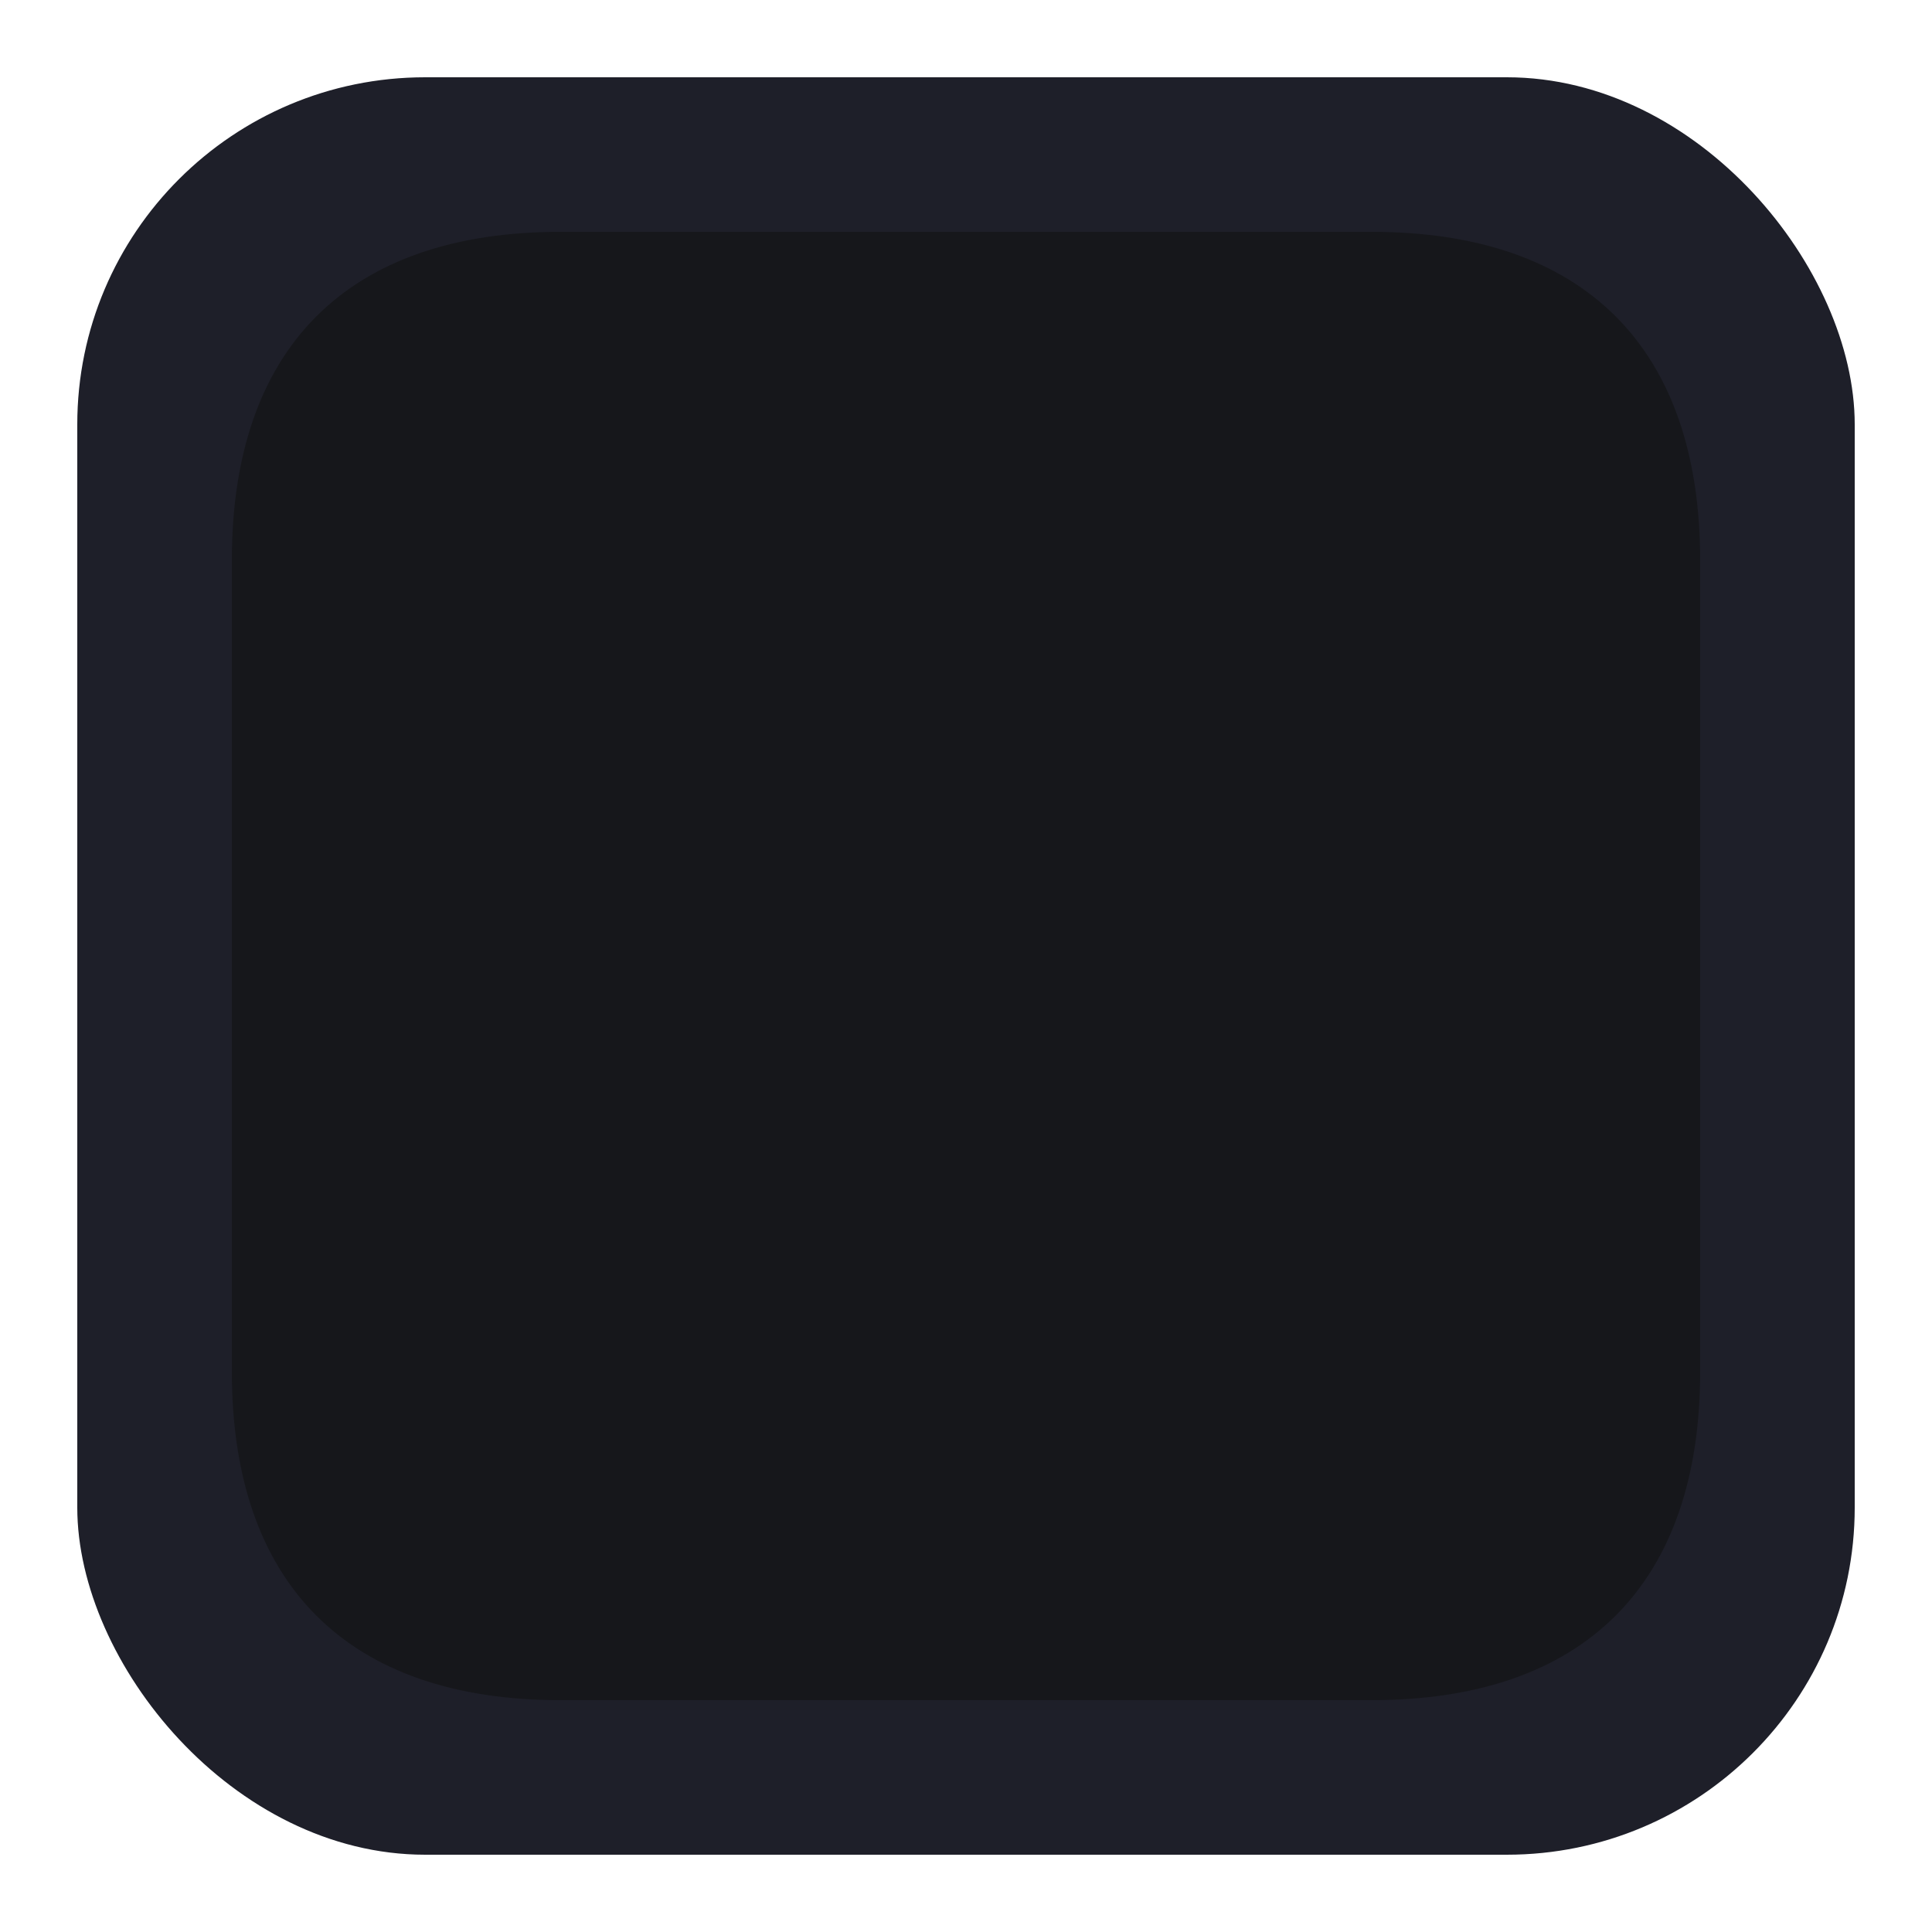 <?xml version="1.0" encoding="UTF-8" standalone="no"?>
<!-- Created with Inkscape (http://www.inkscape.org/) -->

<svg
   version="1.1"
   id="svg2"
   width="100"
   height="100"
   viewBox="0 0 100 100"
   sodipodi:docname="slot_uncraftable.svg"
   xml:space="preserve"
   inkscape:export-filename="slot_craftable.png"
   inkscape:export-xdpi="96"
   inkscape:export-ydpi="96"
   inkscape:version="1.3 (0e150ed6c4, 2023-07-21)"
   xmlns:inkscape="http://www.inkscape.org/namespaces/inkscape"
   xmlns:sodipodi="http://sodipodi.sourceforge.net/DTD/sodipodi-0.dtd"
   xmlns="http://www.w3.org/2000/svg"
   xmlns:svg="http://www.w3.org/2000/svg"><defs
     id="defs6" /><sodipodi:namedview
     id="namedview4"
     pagecolor="#505050"
     bordercolor="#eeeeee"
     borderopacity="1"
     inkscape:showpageshadow="0"
     inkscape:pageopacity="0"
     inkscape:pagecheckerboard="0"
     inkscape:deskcolor="#505050"
     showgrid="true"
     inkscape:zoom="10.429825"
     inkscape:cx="56.328845"
     inkscape:cy="44.056348"
     inkscape:window-width="3470"
     inkscape:window-height="1440"
     inkscape:window-x="0"
     inkscape:window-y="0"
     inkscape:window-maximized="0"
     inkscape:current-layer="svg2"><inkscape:grid
       type="xygrid"
       id="grid570"
       snapvisiblegridlinesonly="true"
       originx="0"
       originy="0"
       spacingy="1"
       spacingx="1"
       units="px"
       visible="true"
       empspacing="4" /></sodipodi:namedview><g
     id="g32"
     inkscape:label="Slot Uncraftable"
     style="display:inline"
     transform="translate(-706,-520)"><rect
       style="display:inline;fill:#1e1f29;fill-rule:evenodd;stroke:none;stroke-width:10;stroke-linecap:round;paint-order:markers fill stroke"
       id="rect321-8-6"
       width="92"
       height="92"
       x="710"
       y="524"
       rx="18.007"
       ry="17.971"
       inkscape:label="Background" /><path
       id="path29544-7"
       style="display:inline;fill:#17181c;fill-opacity:0.994;fill-rule:nonzero;stroke:none;stroke-width:0;stroke-linecap:butt;stroke-linejoin:miter;stroke-miterlimit:4;stroke-dasharray:none;stroke-opacity:1"
       d="m 794,549 v 42 c 0,11 -6,17 -17,17 h -42 c -11,0 -17,-6 -17,-17 v -42 c 0,-11 6,-17 17,-17 h 42 c 11,0 17,6 17,17 z"
       inkscape:label="Fill"
       sodipodi:nodetypes="ccccccccc" /></g></svg>
